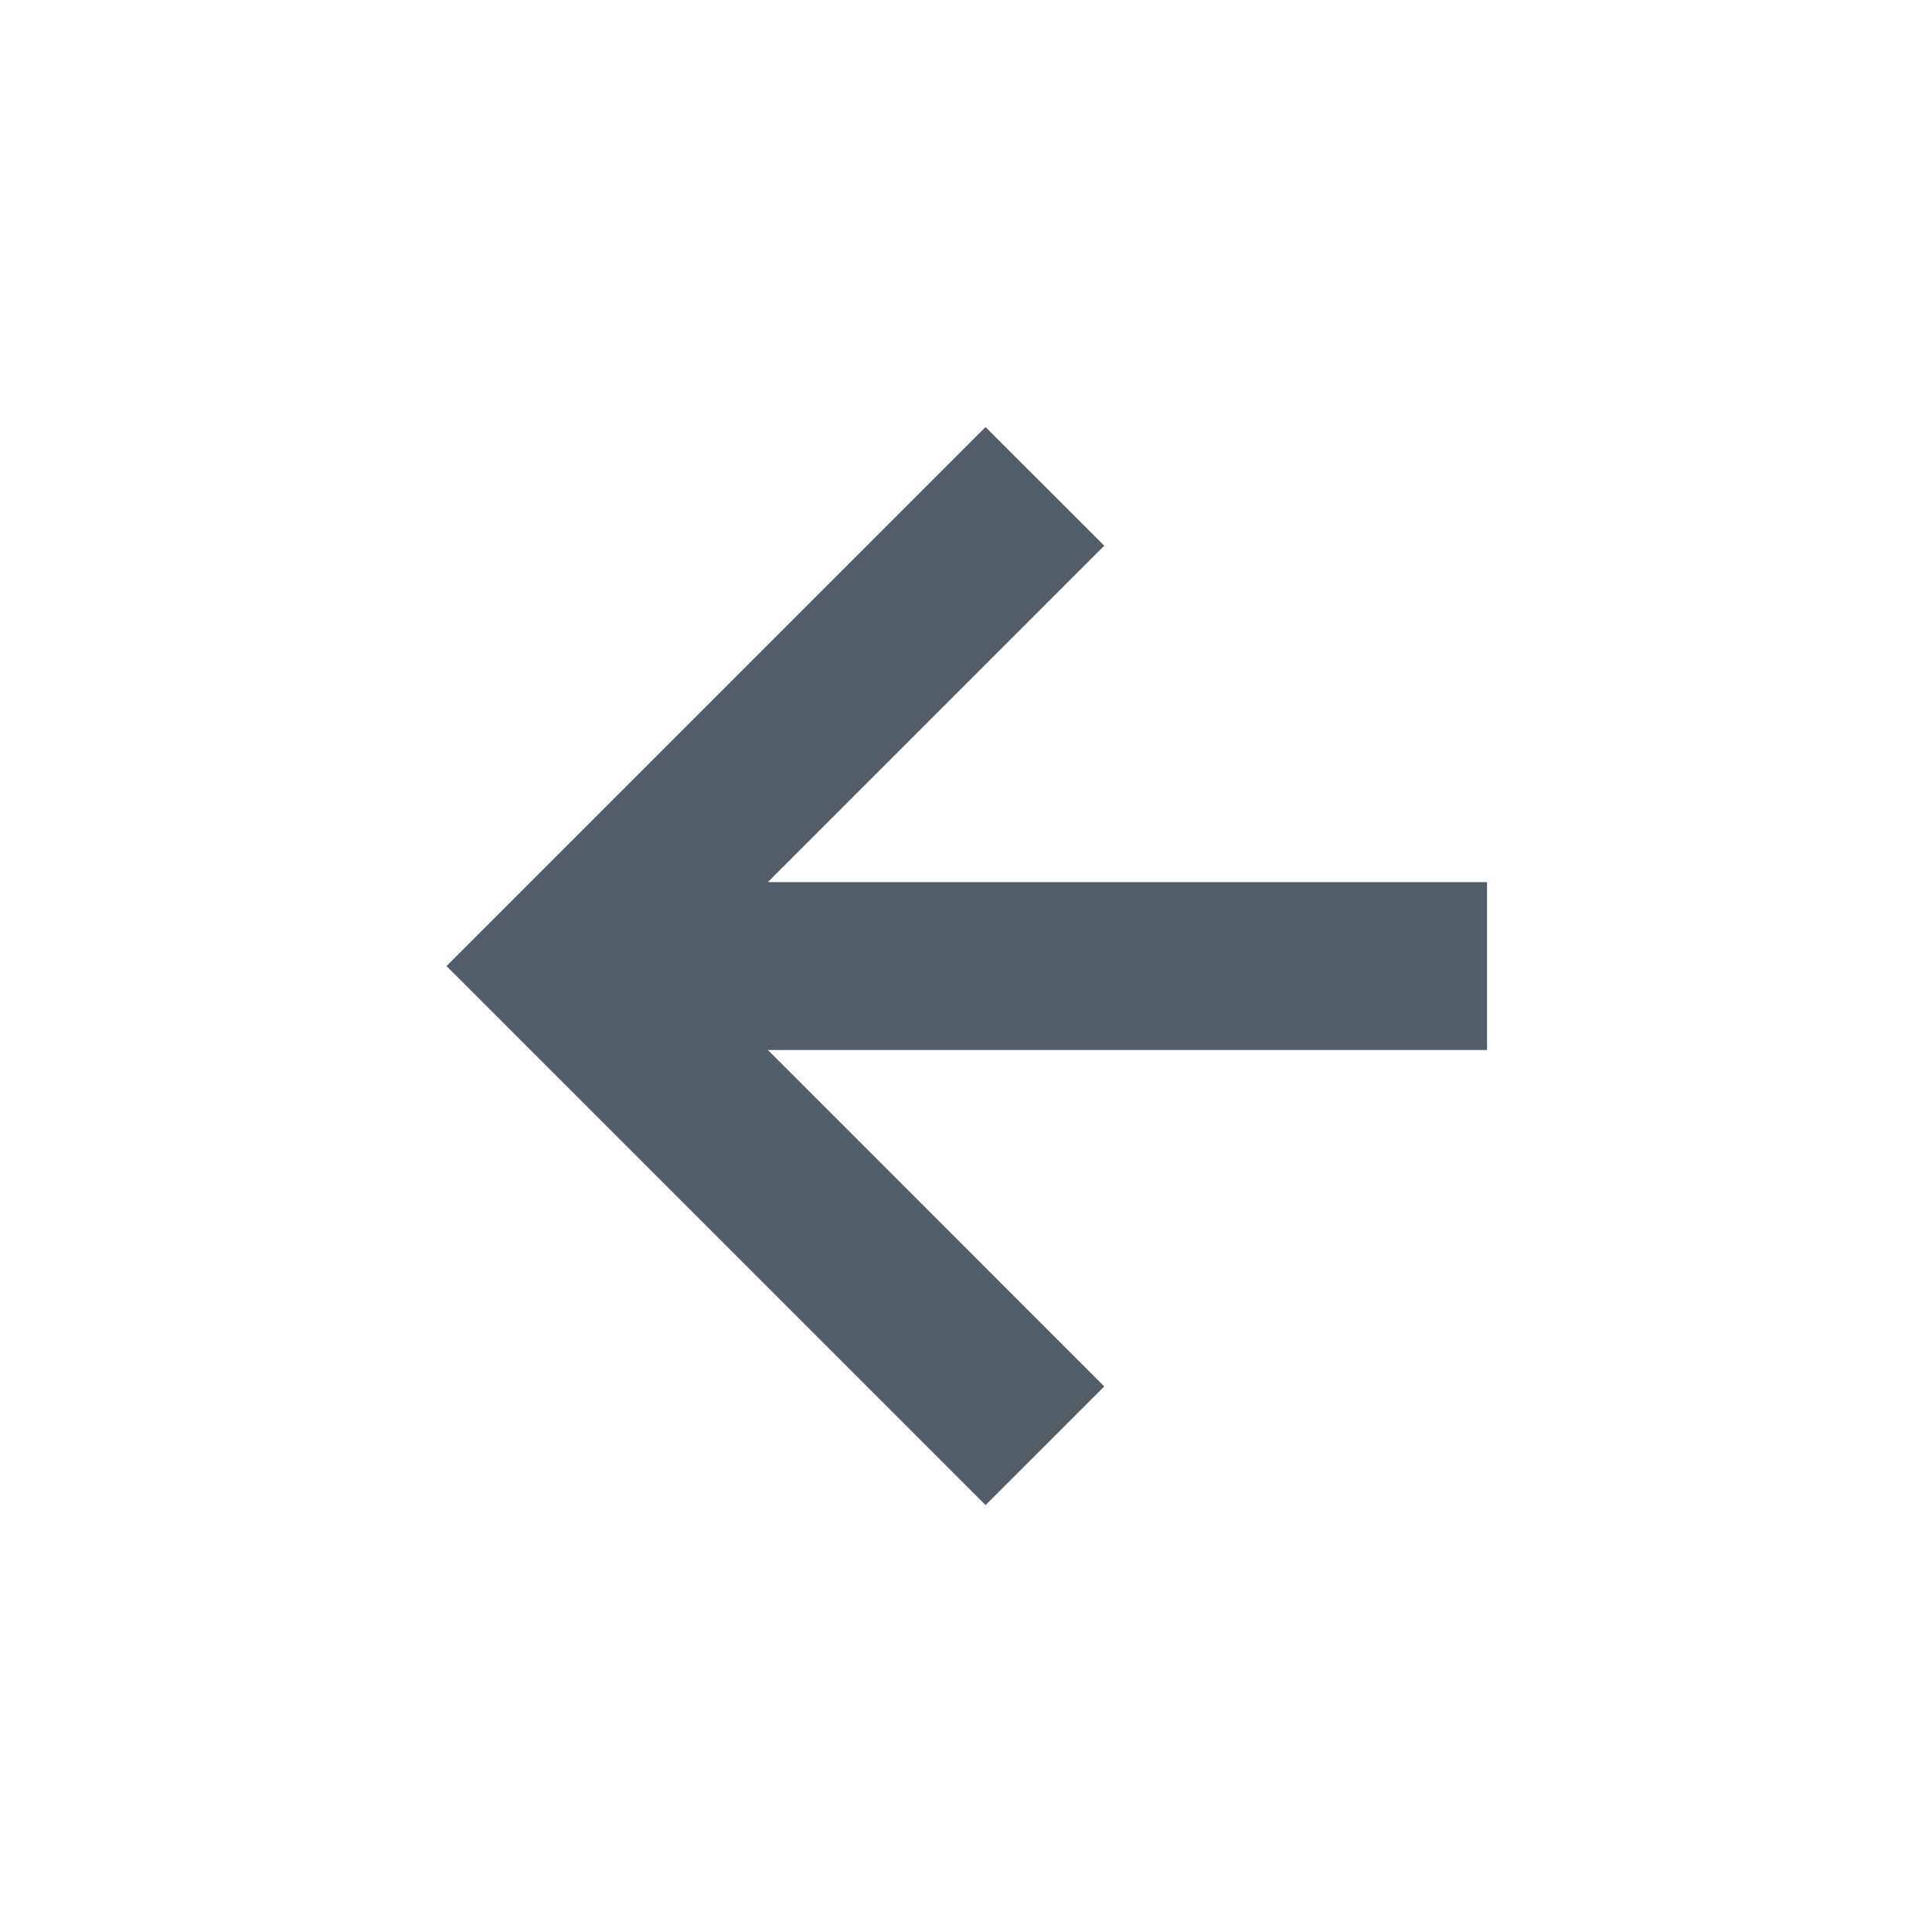 <svg xmlns="http://www.w3.org/2000/svg" width="26" height="26"><path fill="#535C69" fill-rule="evenodd" d="m14.861 18.658-4.527-4.528h9.678v-2.259h-9.678l4.527-4.527-1.598-1.597-7.254 7.254 7.254 7.254z"/></svg>